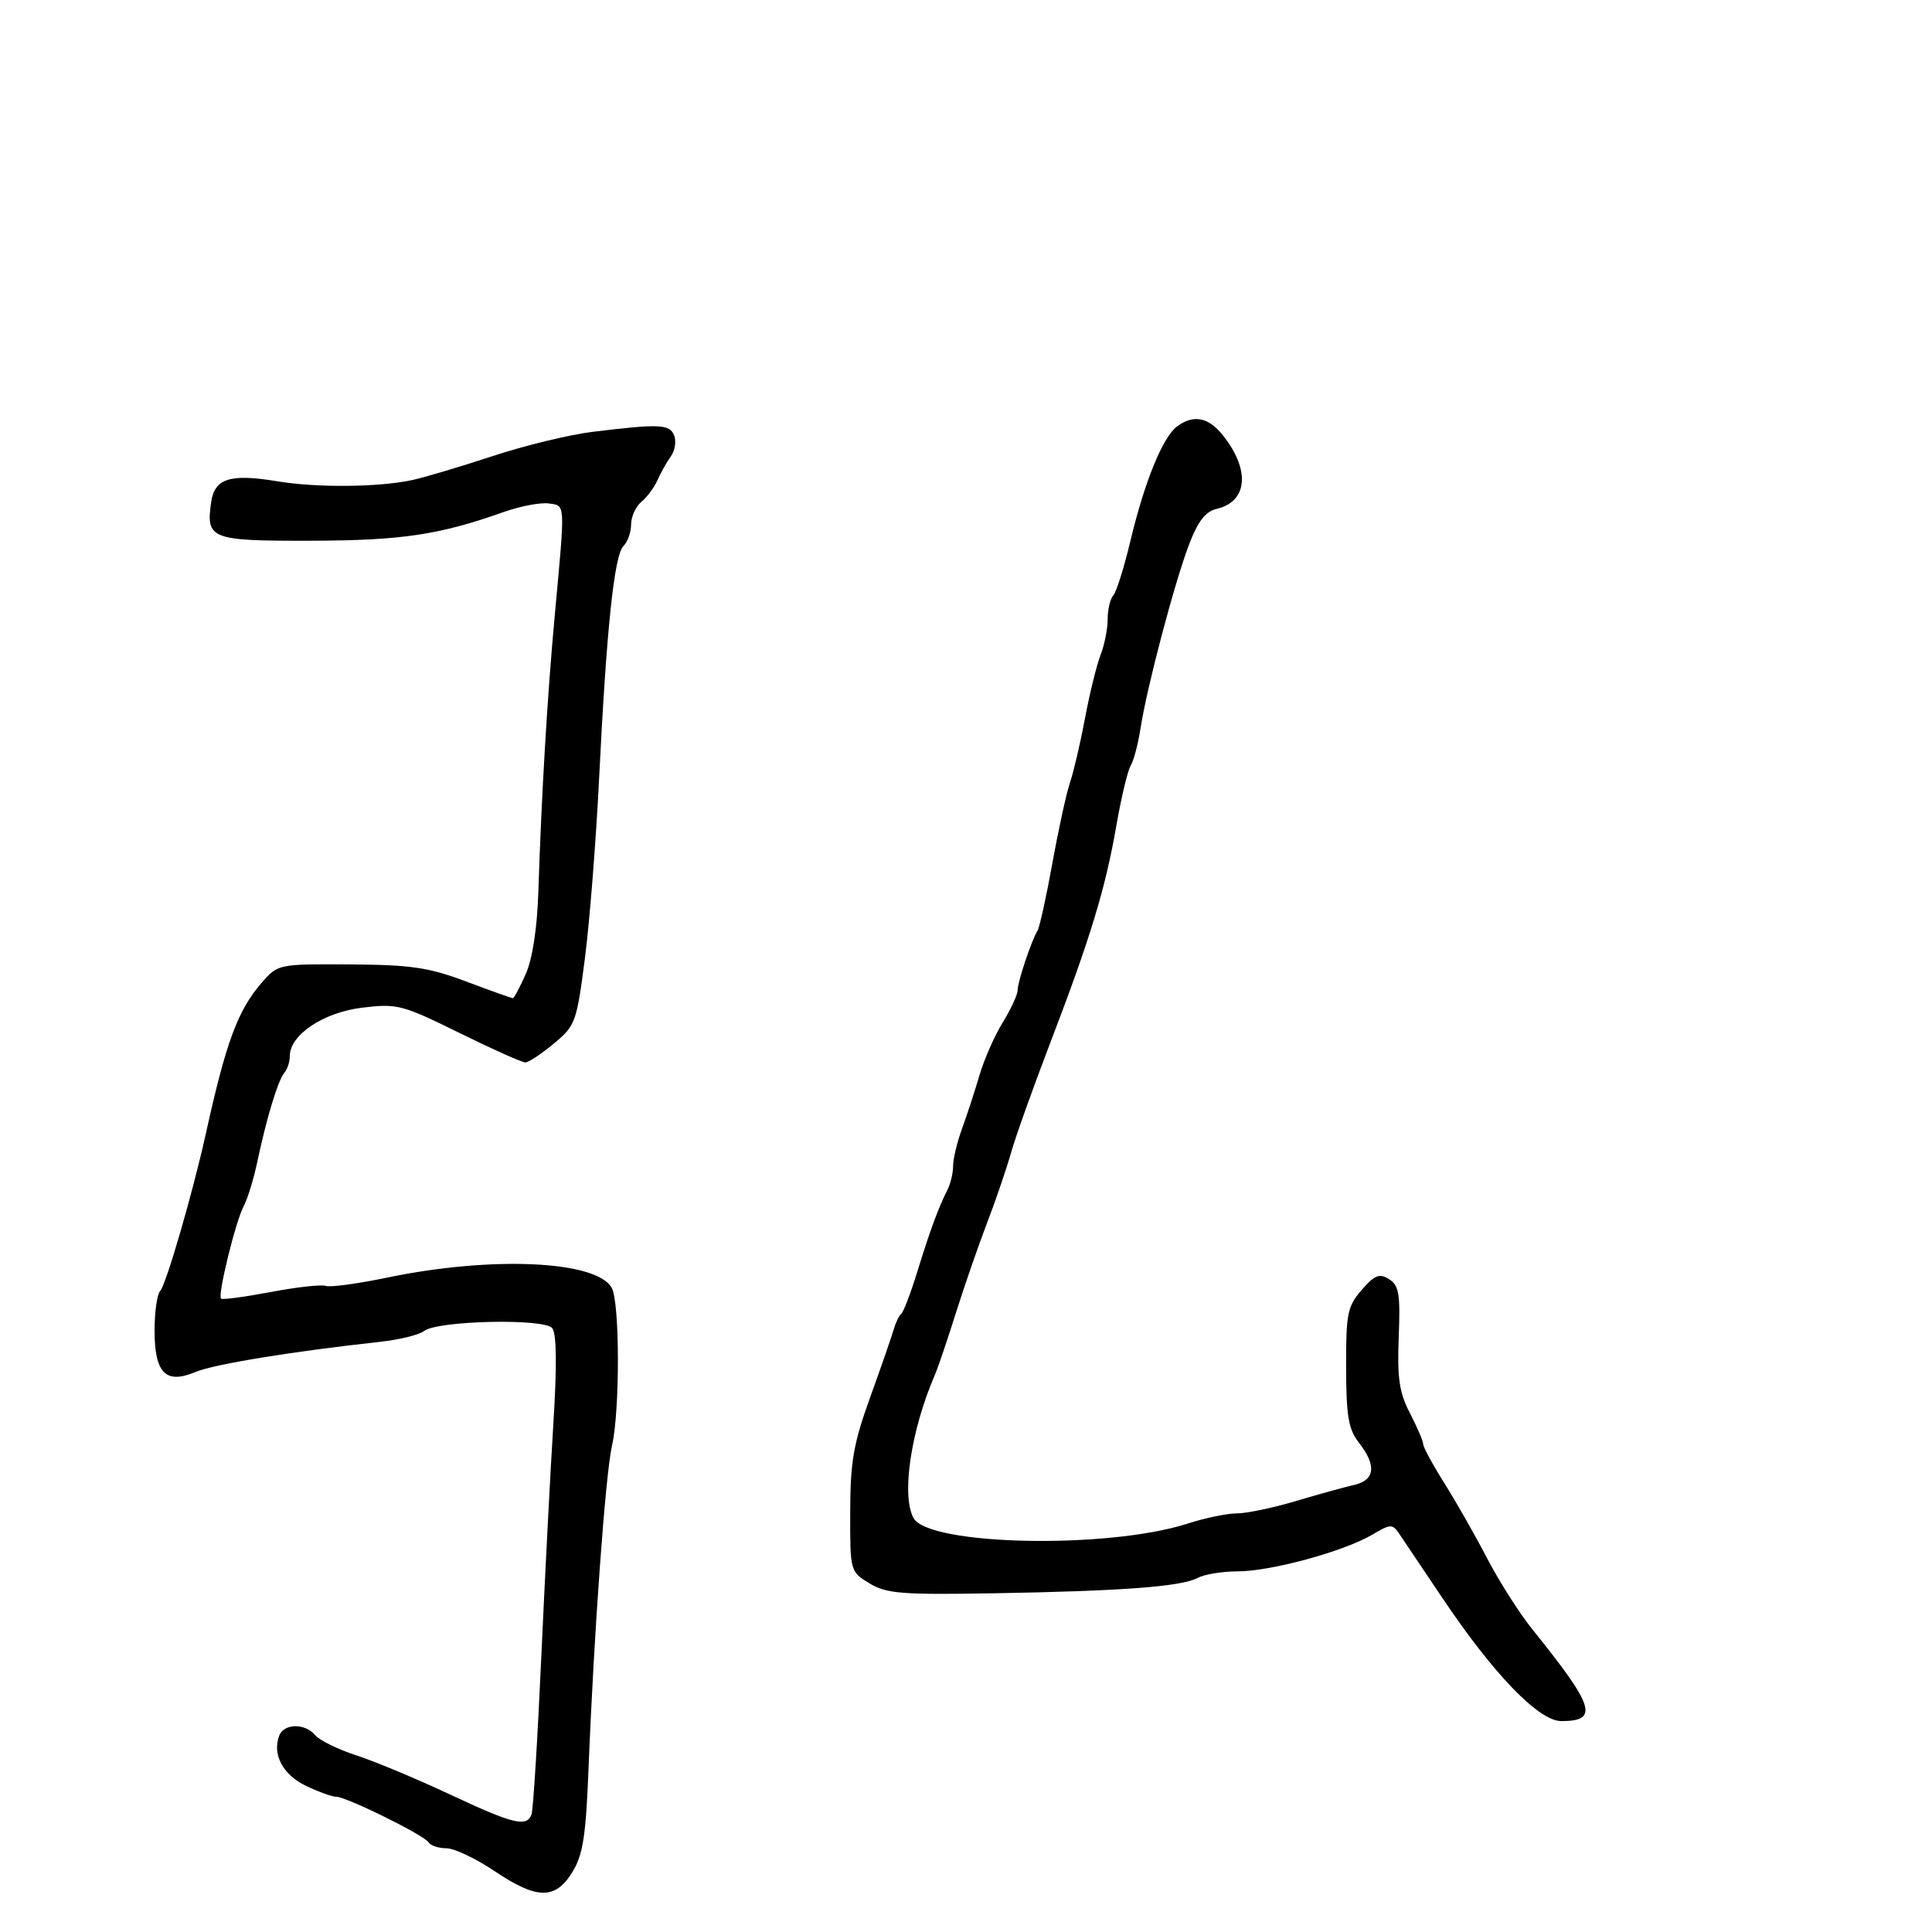 <svg xmlns="http://www.w3.org/2000/svg" width="300" height="300" viewBox="0 0 300 300" version="1.1">
	<path d="M 182.736 66.250 C 180.522 67.932, 177.695 74.894, 175.529 84 C 174.547 88.125, 173.352 91.928, 172.872 92.450 C 172.393 92.973, 172 94.631, 172 96.135 C 172 97.639, 171.505 100.137, 170.900 101.685 C 170.295 103.233, 169.209 107.650, 168.486 111.500 C 167.764 115.350, 166.714 119.850, 166.153 121.500 C 165.593 123.150, 164.362 128.775, 163.419 134 C 162.476 139.225, 161.437 143.950, 161.110 144.500 C 160.117 146.172, 158.031 152.418, 158.015 153.770 C 158.007 154.468, 156.965 156.718, 155.700 158.770 C 154.434 160.821, 152.805 164.525, 152.080 167 C 151.354 169.475, 150.139 173.197, 149.380 175.270 C 148.621 177.344, 148 179.937, 148 181.034 C 148 182.130, 147.603 183.809, 147.117 184.764 C 145.724 187.501, 144.426 191.028, 142.428 197.500 C 141.410 200.800, 140.295 203.725, 139.951 204 C 139.606 204.275, 139.067 205.400, 138.752 206.500 C 138.437 207.600, 136.798 212.325, 135.109 217 C 132.526 224.154, 132.036 226.967, 132.020 234.765 C 132 243.998, 132.010 244.036, 135.004 245.856 C 137.645 247.462, 139.975 247.649, 154.254 247.405 C 174.209 247.063, 183.439 246.371, 185.950 245.027 C 187.005 244.462, 189.812 244, 192.187 244 C 197.302 244, 208.625 240.922, 213.028 238.334 C 215.987 236.595, 216.209 236.590, 217.324 238.243 C 217.971 239.201, 220.975 243.671, 224 248.177 C 231.928 259.984, 238.951 267.250, 242.435 267.250 C 248.325 267.250, 247.621 265.016, 237.943 253 C 235.950 250.525, 232.796 245.575, 230.935 242 C 229.073 238.425, 226.077 233.159, 224.275 230.298 C 222.474 227.437, 221 224.720, 221 224.259 C 221 223.799, 220.075 221.640, 218.944 219.461 C 217.274 216.242, 216.946 214.025, 217.194 207.627 C 217.455 200.906, 217.235 199.589, 215.689 198.627 C 214.189 197.693, 213.460 197.981, 211.439 200.306 C 209.229 202.848, 209.002 203.976, 209.022 212.306 C 209.041 219.889, 209.387 221.938, 211 224 C 213.787 227.563, 213.528 229.842, 210.250 230.586 C 208.738 230.929, 204.640 232.063, 201.145 233.105 C 197.649 234.147, 193.558 235, 192.054 235 C 190.549 235, 187.109 235.713, 184.409 236.584 C 172.030 240.578, 144.141 240, 141.840 235.702 C 139.944 232.158, 141.451 222.087, 145.164 213.500 C 145.639 212.400, 147.106 208.080, 148.423 203.899 C 149.739 199.719, 151.920 193.419, 153.269 189.899 C 154.618 186.380, 156.294 181.475, 156.993 179 C 157.692 176.525, 160.421 168.875, 163.057 162 C 169.289 145.744, 171.647 138.002, 173.342 128.232 C 174.104 123.842, 175.109 119.633, 175.575 118.879 C 176.040 118.126, 176.735 115.482, 177.117 113.004 C 178.094 106.683, 182.383 90.452, 184.639 84.541 C 186.015 80.936, 187.184 79.429, 188.921 79.019 C 193.731 77.883, 194.170 73.028, 189.949 67.662 C 187.669 64.763, 185.304 64.300, 182.736 66.250 M 92 67.057 C 88.425 67.494, 81.450 69.188, 76.500 70.821 C 71.550 72.455, 65.925 74.130, 64 74.545 C 58.804 75.664, 49.219 75.755, 43.118 74.743 C 35.761 73.522, 33.334 74.273, 32.796 77.938 C 31.947 83.719, 32.680 84.004, 48.300 83.964 C 62.355 83.929, 68.177 83.062, 78.198 79.512 C 80.782 78.596, 83.932 77.994, 85.198 78.174 C 87.828 78.547, 87.784 77.738, 86.147 95.500 C 84.990 108.045, 84.087 123.261, 83.593 138.500 C 83.410 144.144, 82.681 148.898, 81.637 151.250 C 80.722 153.313, 79.820 155, 79.633 155 C 79.447 155, 76.190 153.835, 72.397 152.411 C 66.549 150.215, 63.802 149.812, 54.335 149.756 C 43.224 149.690, 43.159 149.704, 40.642 152.595 C 36.933 156.857, 35.100 161.803, 31.971 176 C 29.956 185.138, 25.806 199.438, 24.875 200.450 C 24.394 200.973, 24 203.730, 24 206.578 C 24 213.221, 25.721 214.981, 30.330 213.050 C 33.233 211.835, 45.204 209.876, 59 208.360 C 62.025 208.027, 65.100 207.275, 65.832 206.687 C 67.864 205.058, 84.495 204.679, 85.752 206.234 C 86.431 207.075, 86.491 212.035, 85.929 221 C 85.463 228.425, 84.615 244.850, 84.043 257.500 C 83.471 270.150, 82.791 281.063, 82.533 281.750 C 81.775 283.764, 79.707 283.255, 69.831 278.624 C 64.699 276.217, 58.172 273.493, 55.327 272.569 C 52.482 271.646, 49.614 270.240, 48.955 269.445 C 47.388 267.558, 44.094 267.591, 43.361 269.502 C 42.241 272.421, 43.927 275.595, 47.503 277.300 C 49.464 278.235, 51.580 279, 52.205 279 C 53.790 279, 65.853 284.952, 66.548 286.078 C 66.862 286.585, 68.110 287, 69.322 287 C 70.535 287, 73.865 288.575, 76.724 290.500 C 83.358 294.968, 86.206 295.021, 88.860 290.727 C 90.526 288.031, 90.973 285.166, 91.395 274.477 C 92.215 253.739, 94.024 228.840, 95.027 224.500 C 96.266 219.136, 96.250 202.336, 95.003 200.006 C 92.725 195.749, 76.445 194.991, 60.131 198.383 C 55.527 199.339, 51.236 199.921, 50.595 199.675 C 49.954 199.429, 46.111 199.855, 42.056 200.622 C 38 201.388, 34.519 201.852, 34.319 201.652 C 33.772 201.105, 36.580 189.653, 37.837 187.304 C 38.441 186.176, 39.396 183.059, 39.961 180.377 C 41.383 173.615, 43.192 167.679, 44.174 166.550 C 44.628 166.027, 45 164.874, 45 163.987 C 45 160.689, 50.205 157.207, 56.233 156.473 C 61.674 155.809, 62.441 156.008, 71.323 160.387 C 76.470 162.924, 81.090 164.988, 81.590 164.973 C 82.091 164.958, 84.073 163.643, 85.995 162.049 C 89.349 159.269, 89.543 158.738, 90.822 148.826 C 91.556 143.147, 92.545 130.625, 93.022 121 C 94.179 97.610, 95.370 86.230, 96.809 84.791 C 97.464 84.136, 98 82.620, 98 81.422 C 98 80.225, 98.722 78.646, 99.604 77.914 C 100.486 77.181, 101.610 75.664, 102.102 74.541 C 102.593 73.418, 103.518 71.774, 104.157 70.886 C 104.796 69.998, 105.036 68.536, 104.691 67.636 C 104.007 65.853, 102.437 65.782, 92 67.057" stroke="none" fill="black" fill-rule="evenodd"/>
</svg>